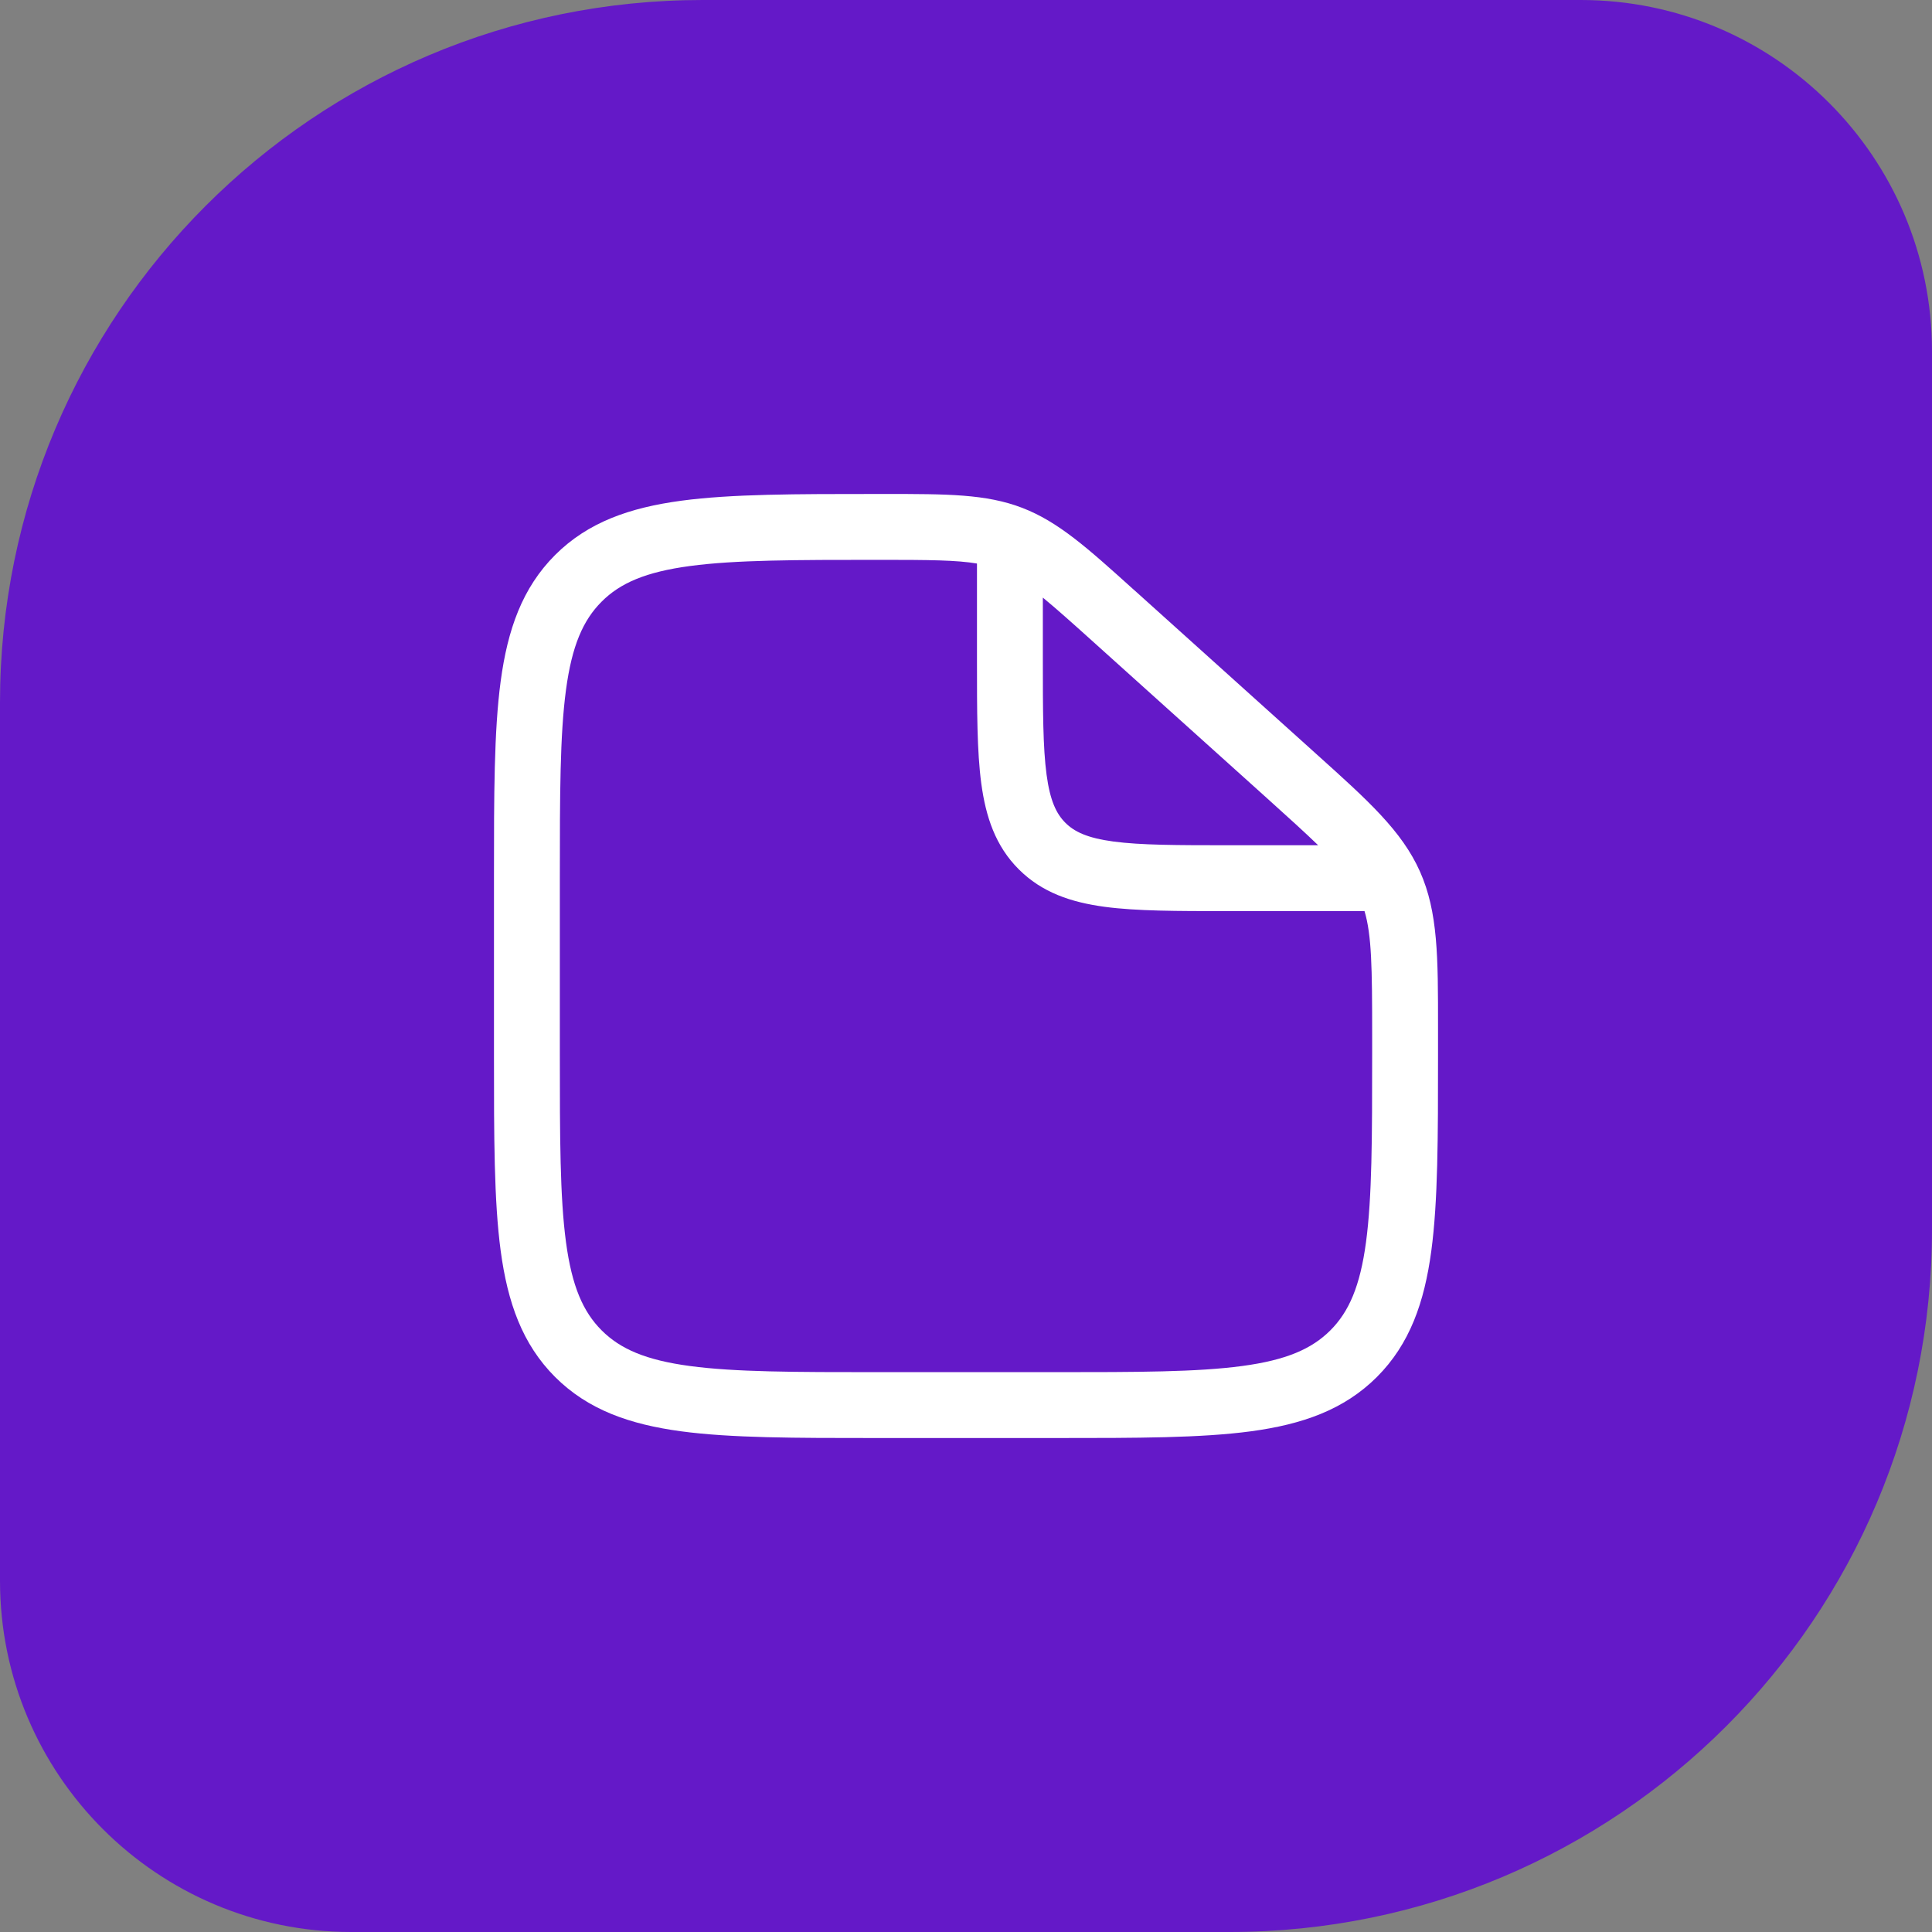 <svg width="44" height="44" viewBox="0 0 44 44" fill="none" xmlns="http://www.w3.org/2000/svg">
<rect x="0" y="0" width="44" height="44" fill="#808080" stroke="none"/>
<path d="M0 16C0 7.163 7.163 0 16 0H36C40.418 0 44 3.582 44 8V28C44 36.837 36.837 44 28 44H8C3.582 44 0 40.418 0 36V16Z" fill="#6419C8"/>
<path fill-rule="evenodd" clip-rule="evenodd" d="M22.25 12.834C21.79 12.756 21.162 12.75 20.03 12.75C18.113 12.75 16.751 12.752 15.718 12.89C14.706 13.025 14.124 13.279 13.702 13.702C13.279 14.125 13.025 14.705 12.89 15.711C12.752 16.739 12.75 18.093 12.75 20V24C12.75 25.907 12.752 27.262 12.89 28.289C13.025 29.295 13.279 29.875 13.702 30.298C14.125 30.721 14.705 30.975 15.711 31.11C16.738 31.248 18.093 31.25 20 31.25H24C25.907 31.25 27.262 31.248 28.289 31.11C29.295 30.975 29.875 30.721 30.298 30.298C30.721 29.875 30.975 29.295 31.11 28.289C31.248 27.262 31.25 25.907 31.25 24V23.563C31.25 22.027 31.239 21.299 31.076 20.75H27.946C26.814 20.75 25.888 20.75 25.157 20.652C24.393 20.549 23.731 20.327 23.202 19.798C22.673 19.27 22.451 18.607 22.348 17.843C22.25 17.112 22.25 16.187 22.25 15.054V12.834ZM23.75 13.61V15C23.75 16.2 23.752 17.024 23.835 17.643C23.915 18.241 24.059 18.534 24.263 18.738C24.466 18.941 24.759 19.085 25.357 19.165C25.976 19.248 26.8 19.25 28 19.25H30.02C29.723 18.962 29.343 18.618 28.85 18.174L24.891 14.611C24.406 14.174 24.045 13.852 23.75 13.61ZM20.175 11.25C21.56 11.25 22.455 11.249 23.278 11.565C24.101 11.881 24.763 12.477 25.787 13.4C25.823 13.431 25.858 13.464 25.895 13.496L29.853 17.059C29.896 17.097 29.937 17.134 29.978 17.172C31.162 18.236 31.927 18.925 32.339 19.849C32.751 20.773 32.751 21.803 32.75 23.395C32.75 23.45 32.75 23.506 32.75 23.563V24.056C32.75 25.894 32.75 27.35 32.597 28.489C32.439 29.662 32.107 30.61 31.359 31.359C30.61 32.107 29.661 32.439 28.489 32.597C27.35 32.75 25.894 32.75 24.056 32.75H19.944C18.106 32.75 16.65 32.75 15.511 32.597C14.339 32.439 13.39 32.107 12.641 31.359C11.893 30.61 11.561 29.662 11.403 28.489C11.25 27.35 11.25 25.894 11.25 24.056V19.944C11.25 18.106 11.25 16.65 11.403 15.511C11.561 14.339 11.893 13.39 12.641 12.641C13.39 11.892 14.342 11.561 15.519 11.403C16.663 11.25 18.126 11.25 19.974 11.25L20.03 11.25C20.079 11.25 20.128 11.25 20.175 11.25Z" fill="white"/>
</svg>
